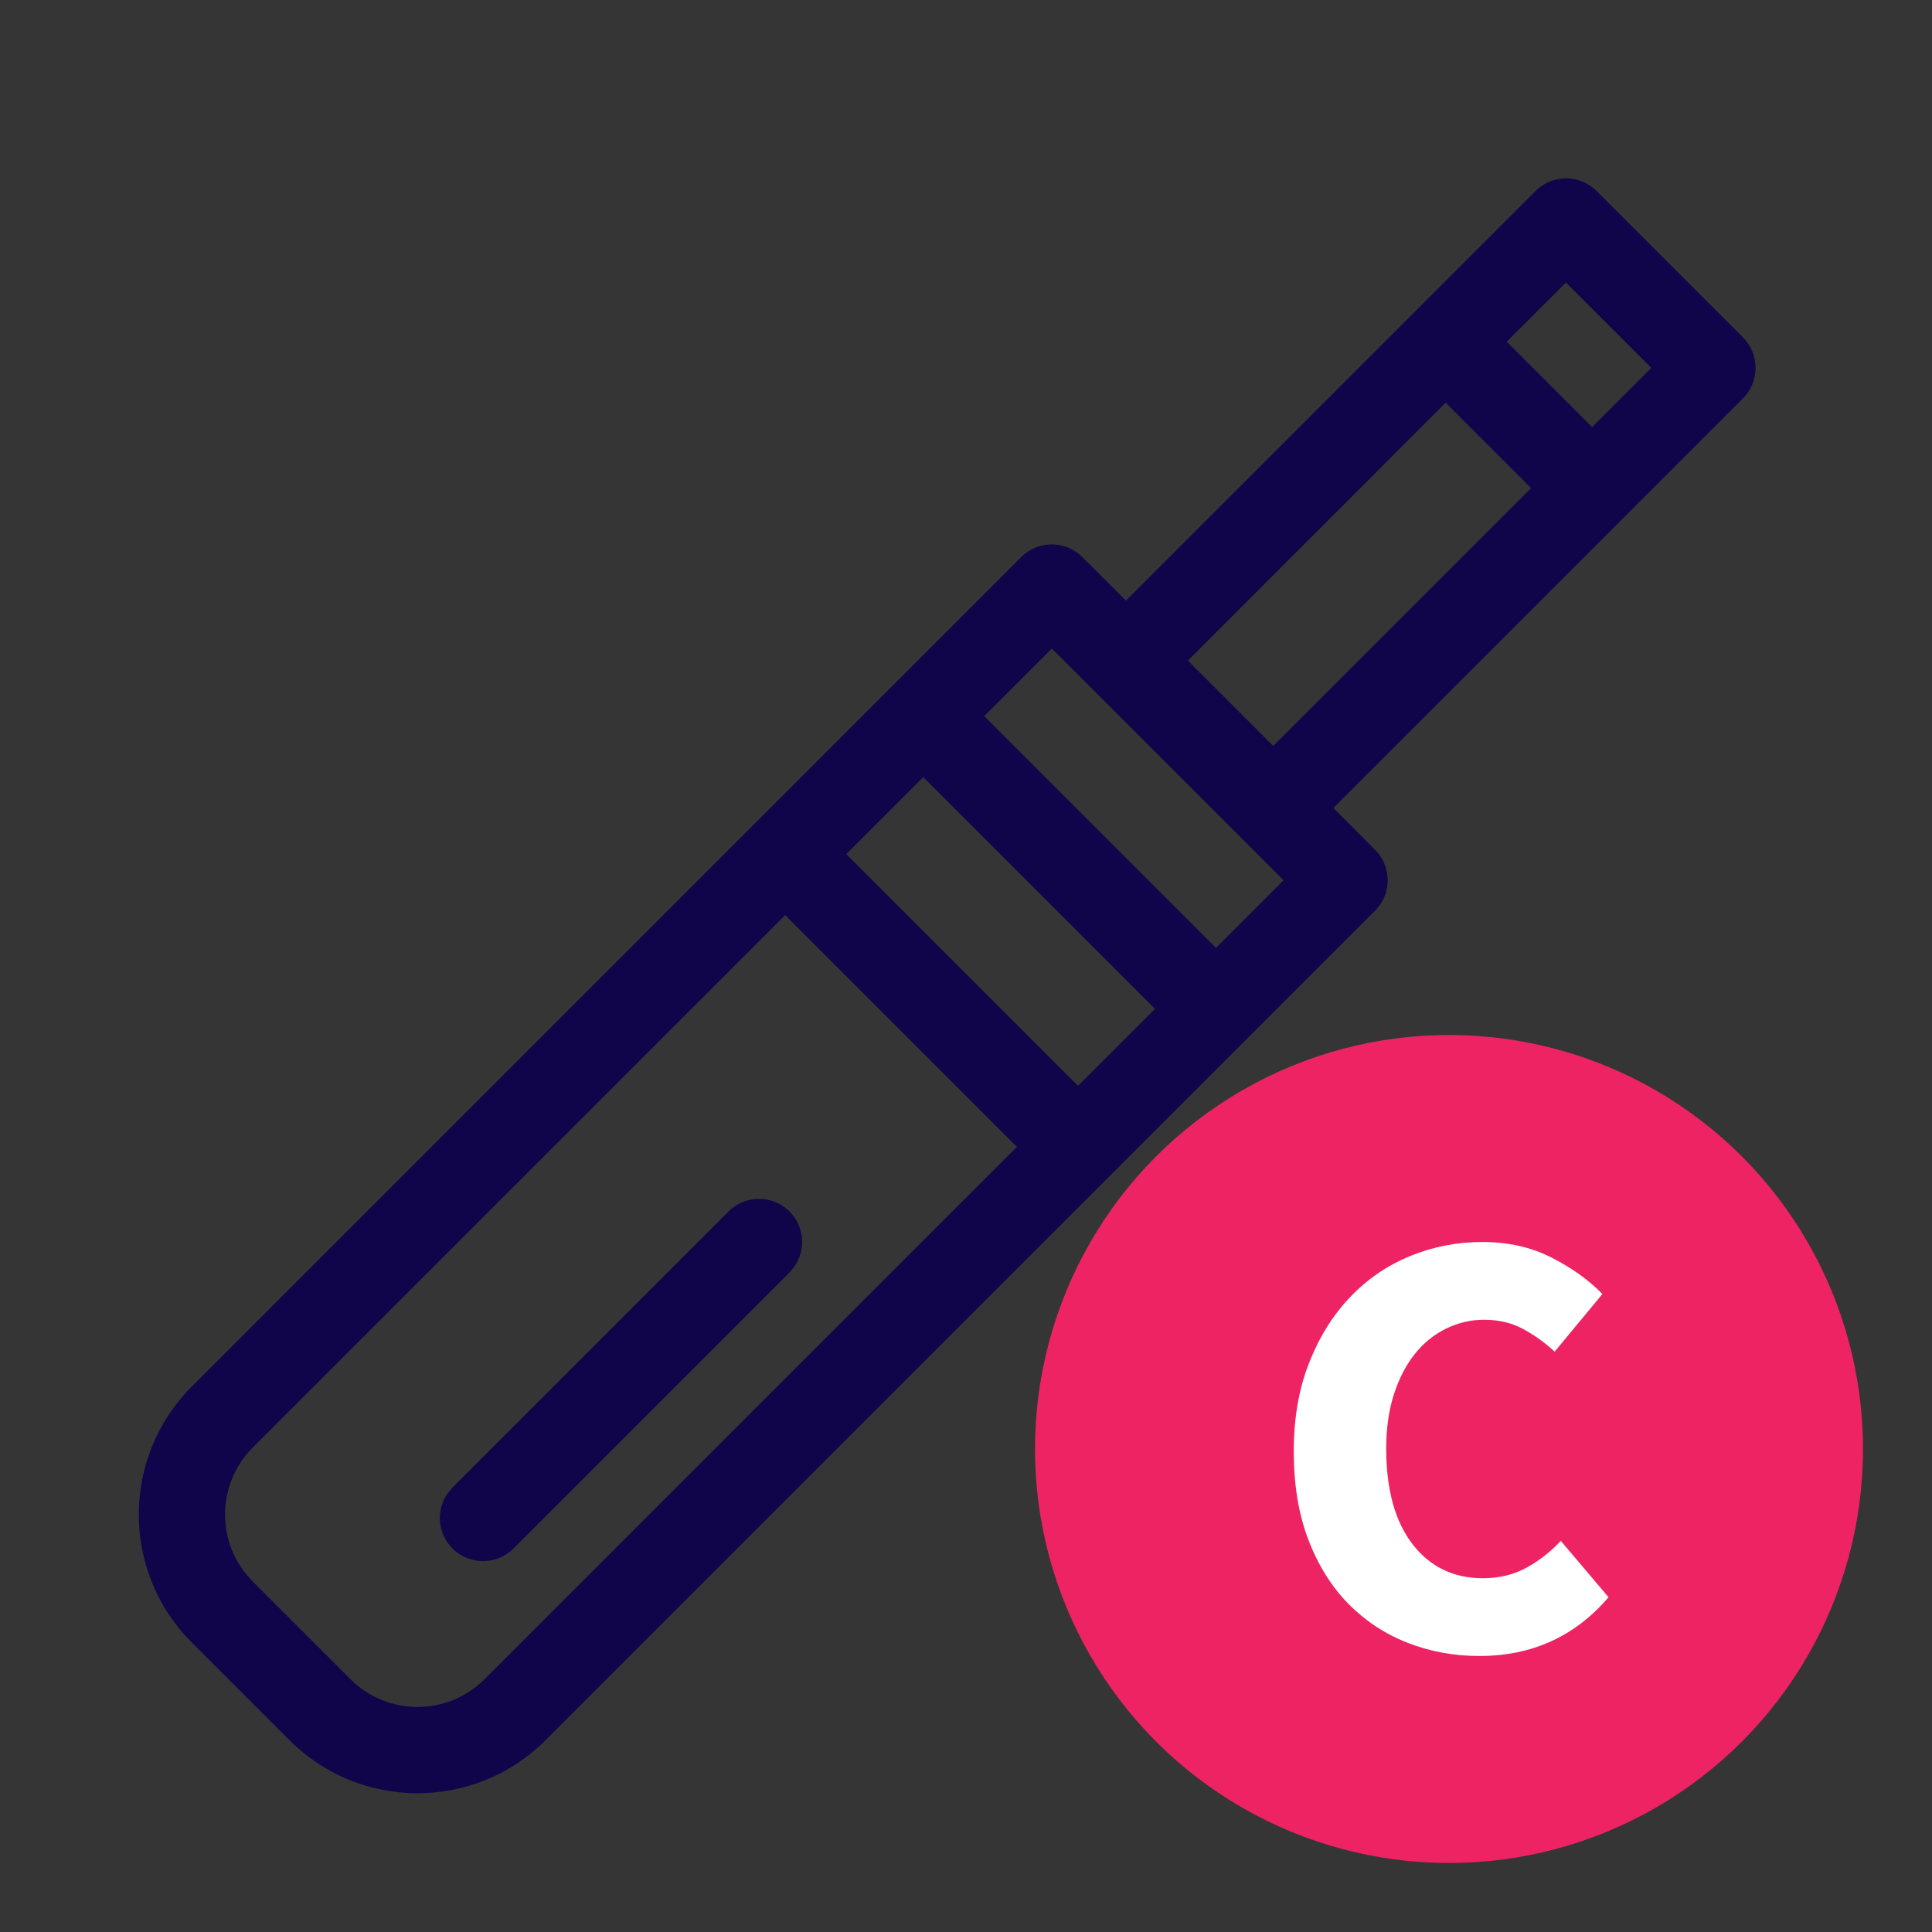 <svg width="28" height="28" viewBox="0 0 28 28" fill="none" xmlns="http://www.w3.org/2000/svg">
<rect x="0" y="0" width="28" height="28" fill="#333333" stroke="none"/>
<rect width="28" height="28" fill="white" fill-opacity="0.01"/>
<path fill-rule="evenodd" clip-rule="evenodd" d="M22.255 2.768C22.499 2.524 22.894 2.524 23.138 2.768V2.768L25.26 4.89C25.504 5.134 25.504 5.529 25.26 5.773V5.773L19.323 11.71L19.928 12.316C20.145 12.532 20.169 12.869 20 13.113L19.928 13.199L7.907 25.22C6.882 26.245 5.22 26.245 4.195 25.22V25.22L2.781 23.806C1.755 22.781 1.755 21.119 2.781 20.094V20.094L14.801 8.073C15.046 7.829 15.441 7.829 15.685 8.073V8.073L16.318 8.705L22.255 2.768ZM11.379 13.262L3.664 20.977C3.159 21.483 3.129 22.284 3.575 22.824V22.824L3.664 22.922L5.079 24.336C5.616 24.873 6.486 24.873 7.023 24.336V24.336L14.738 16.621L11.379 13.262ZM11.442 17.558C11.659 17.775 11.683 18.112 11.514 18.355L11.442 18.442L7.442 22.442C7.198 22.686 6.802 22.686 6.558 22.442C6.341 22.225 6.317 21.888 6.486 21.645L6.558 21.558L10.558 17.558C10.802 17.314 11.198 17.314 11.442 17.558ZM13.38 11.262L12.264 12.378L15.623 15.737L16.739 14.621L13.38 11.262ZM15.244 9.399L14.264 10.378L17.623 13.737L18.602 12.757L15.244 9.399ZM20.952 5.836L17.215 9.574L18.452 10.811L22.19 7.074L20.952 5.836ZM22.695 4.094L21.836 4.952L23.074 6.19L23.932 5.331L22.695 4.094Z" fill="#10044A"/>
<circle cx="21" cy="21" r="6" fill="#EE2364"/>
<path d="M21.439 24C22.203 24 22.827 23.716 23.312 23.148V23.148L22.62 22.331C22.478 22.485 22.314 22.614 22.127 22.718C21.941 22.821 21.729 22.873 21.493 22.873C21.067 22.873 20.726 22.709 20.472 22.38C20.218 22.052 20.09 21.589 20.09 20.991C20.09 20.701 20.127 20.441 20.201 20.21C20.275 19.979 20.376 19.784 20.503 19.624C20.63 19.465 20.781 19.342 20.956 19.256C21.13 19.17 21.315 19.127 21.51 19.127C21.718 19.127 21.902 19.17 22.065 19.256C22.228 19.342 22.383 19.453 22.531 19.589V19.589L23.223 18.754C23.028 18.553 22.782 18.377 22.487 18.226C22.191 18.075 21.857 18 21.484 18C21.117 18 20.768 18.068 20.436 18.204C20.105 18.34 19.815 18.538 19.567 18.799C19.318 19.059 19.12 19.377 18.972 19.753C18.824 20.129 18.75 20.556 18.75 21.035C18.75 21.521 18.821 21.948 18.963 22.318C19.105 22.688 19.299 22.997 19.544 23.246C19.79 23.494 20.075 23.682 20.401 23.809C20.726 23.936 21.073 24 21.439 24Z" fill="white"/>
</svg>
